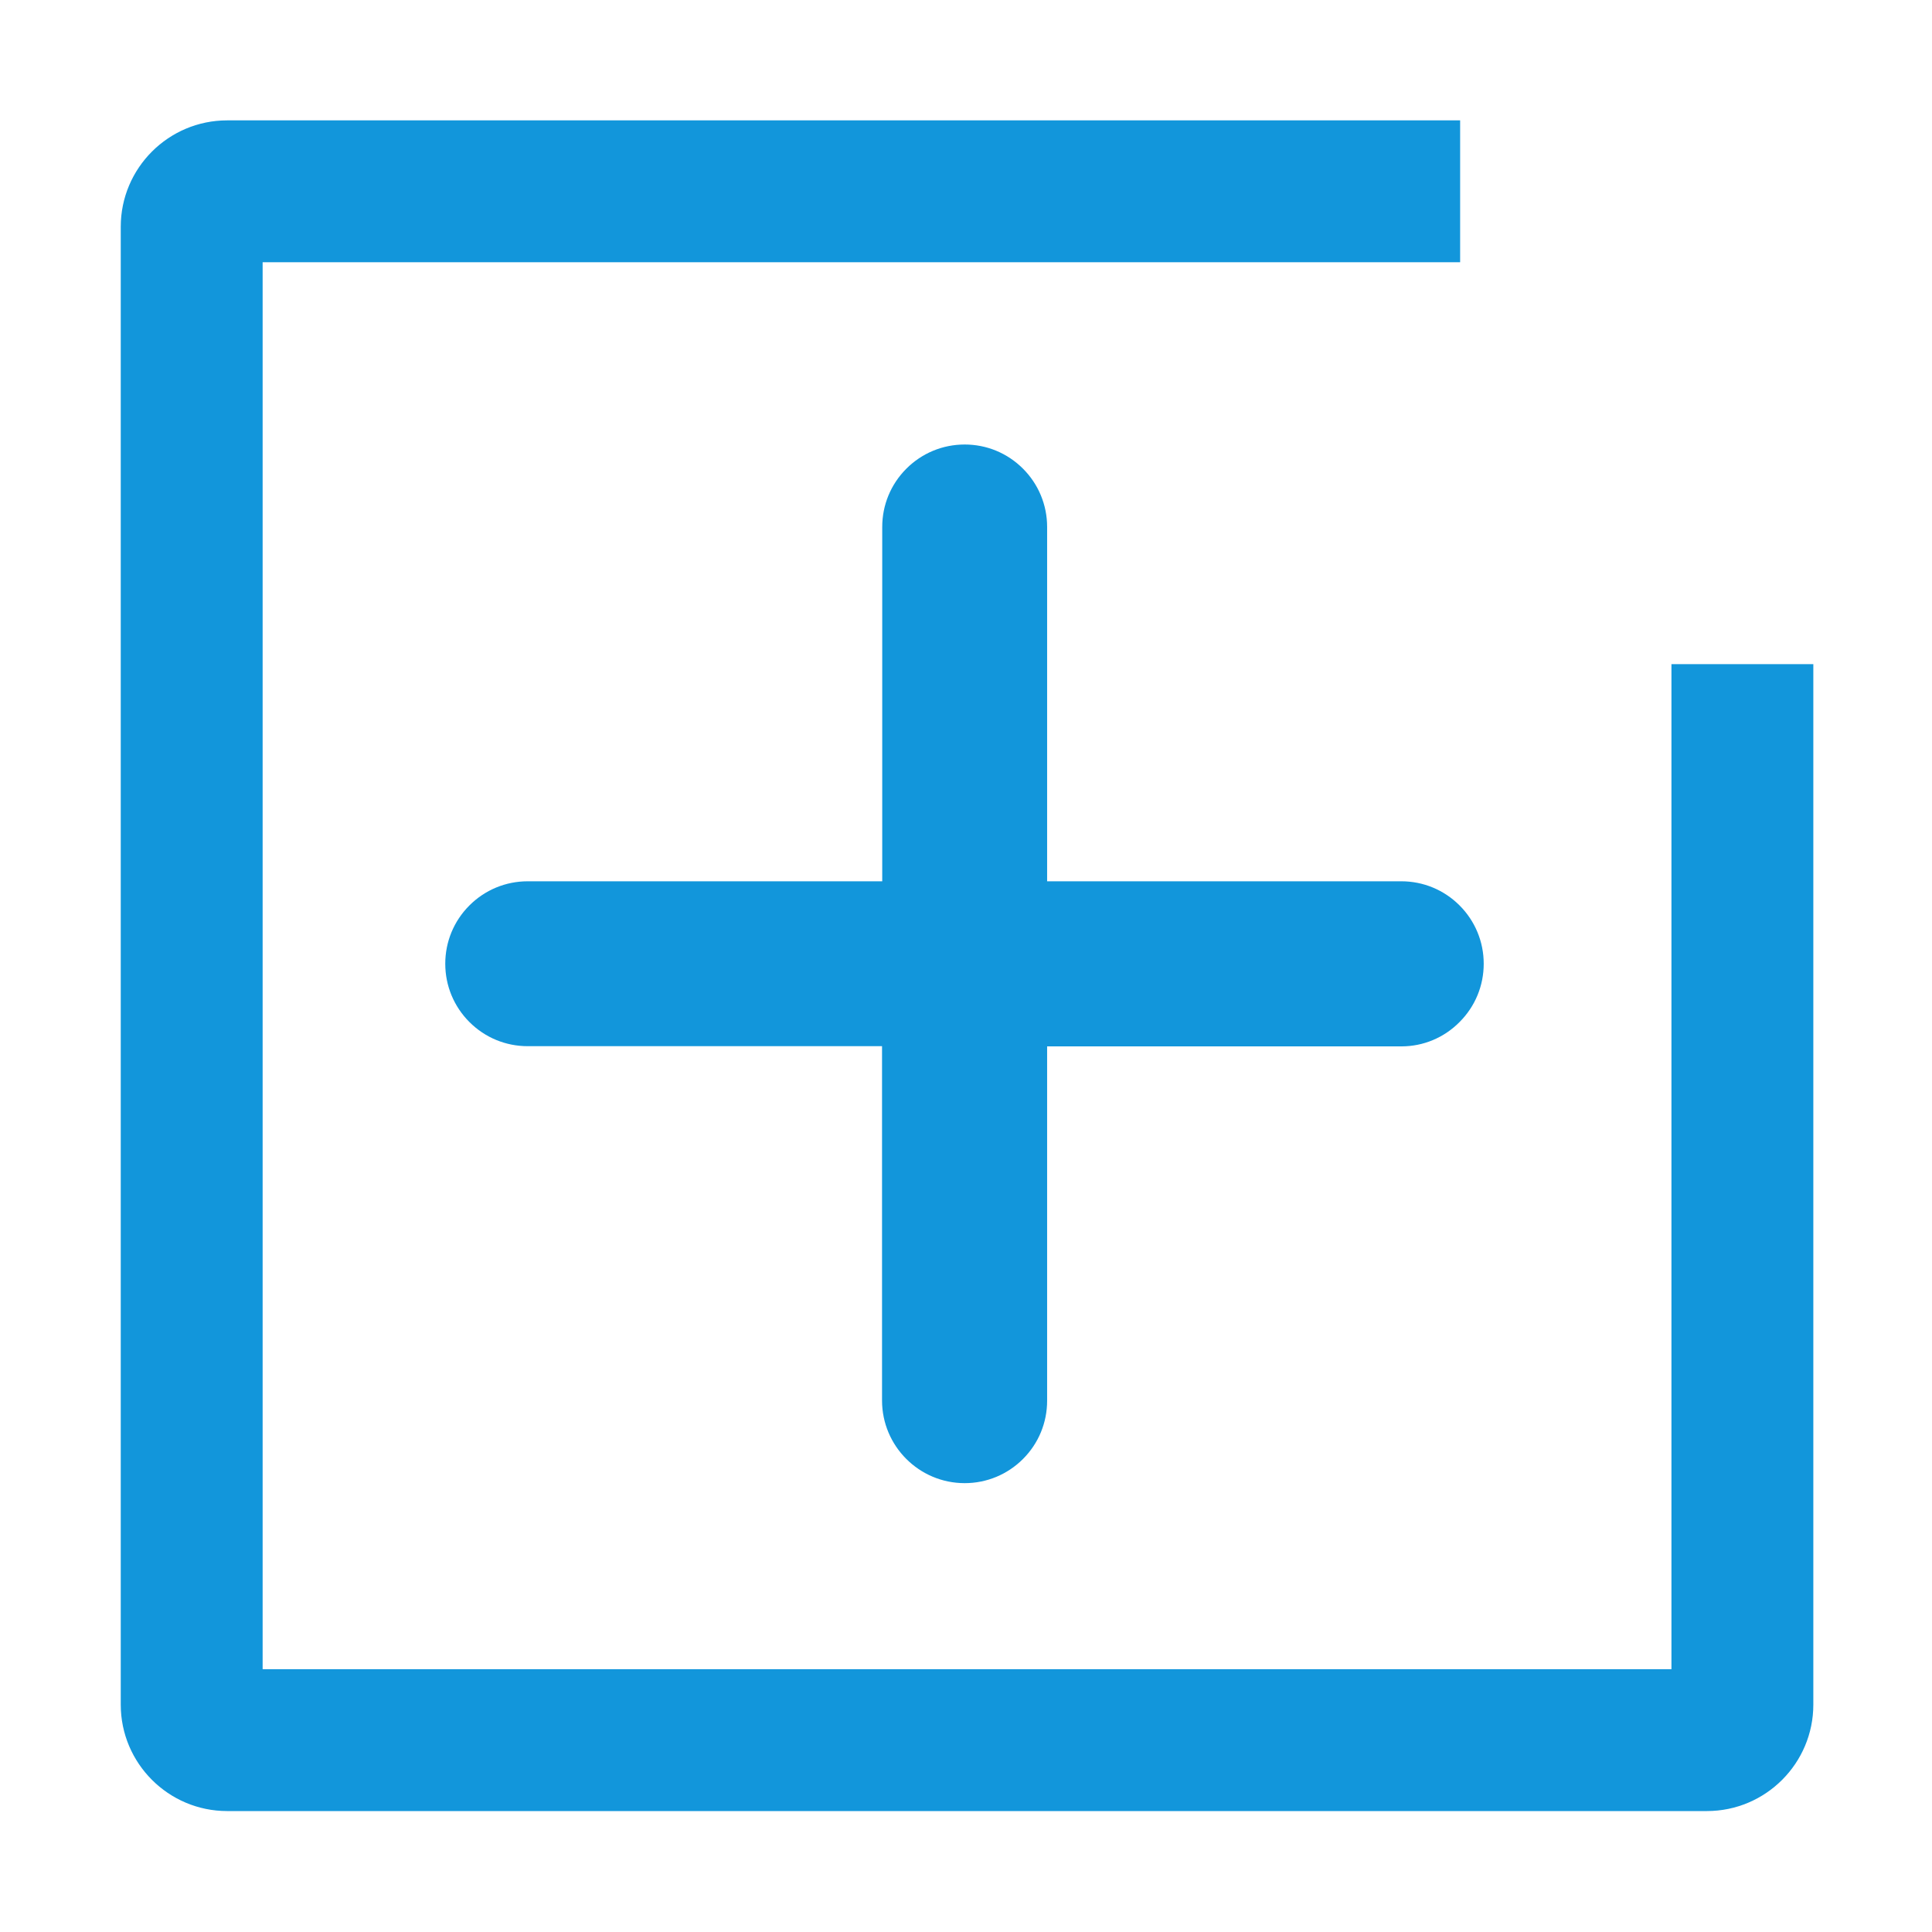 <?xml version="1.0" standalone="no"?><!DOCTYPE svg PUBLIC "-//W3C//DTD SVG 1.1//EN" "http://www.w3.org/Graphics/SVG/1.1/DTD/svg11.dtd"><svg t="1549607998374" class="icon" style="" viewBox="0 0 1024 1024" version="1.1" xmlns="http://www.w3.org/2000/svg" p-id="2096" xmlns:xlink="http://www.w3.org/1999/xlink" width="64" height="64"><defs><style type="text/css"></style></defs><path d="M885.9 352l0 532.7L139.2 884.7 139.2 139l634.7 0 0-75.2L120.4 63.8c-31.1 0-56.4 25.3-56.4 56.4l0 783.3c0 31.1 25.3 56.4 56.4 56.4l784.3 0c31.1 0 56.4-25.3 56.4-56.4L961.1 352 885.9 352 885.9 352zM885.9 352" p-id="2097" fill="#1296db"></path><path d="M773.6 541.7c8.3-8.3 12.8-19.3 12.8-30.9 0-11.7-4.6-22.7-12.8-30.9-8.3-8.3-19.3-12.8-30.9-12.8L555 467.1 555 279.3c0-11.7-4.6-22.7-12.8-30.9-8.3-8.3-19.3-12.8-30.9-12.8-11.7 0-22.7 4.6-30.9 12.8-8.3 8.3-12.8 19.3-12.8 30.9L467.6 467.1 279.7 467.1c-11.7 0-22.7 4.6-30.9 12.8-8.3 8.3-12.8 19.3-12.8 30.9 0 11.7 4.6 22.7 12.8 30.9 8.3 8.3 19.3 12.8 30.9 12.8l187.8 0 0 187.8c0 24.1 19.6 43.8 43.8 43.8 11.7 0 22.7-4.6 30.9-12.8 8.3-8.3 12.8-19.3 12.8-30.9L555 554.6l187.8 0C754.4 554.6 765.4 550 773.6 541.7L773.6 541.7zM773.6 541.7" p-id="2098" fill="#1296db"></path></svg>